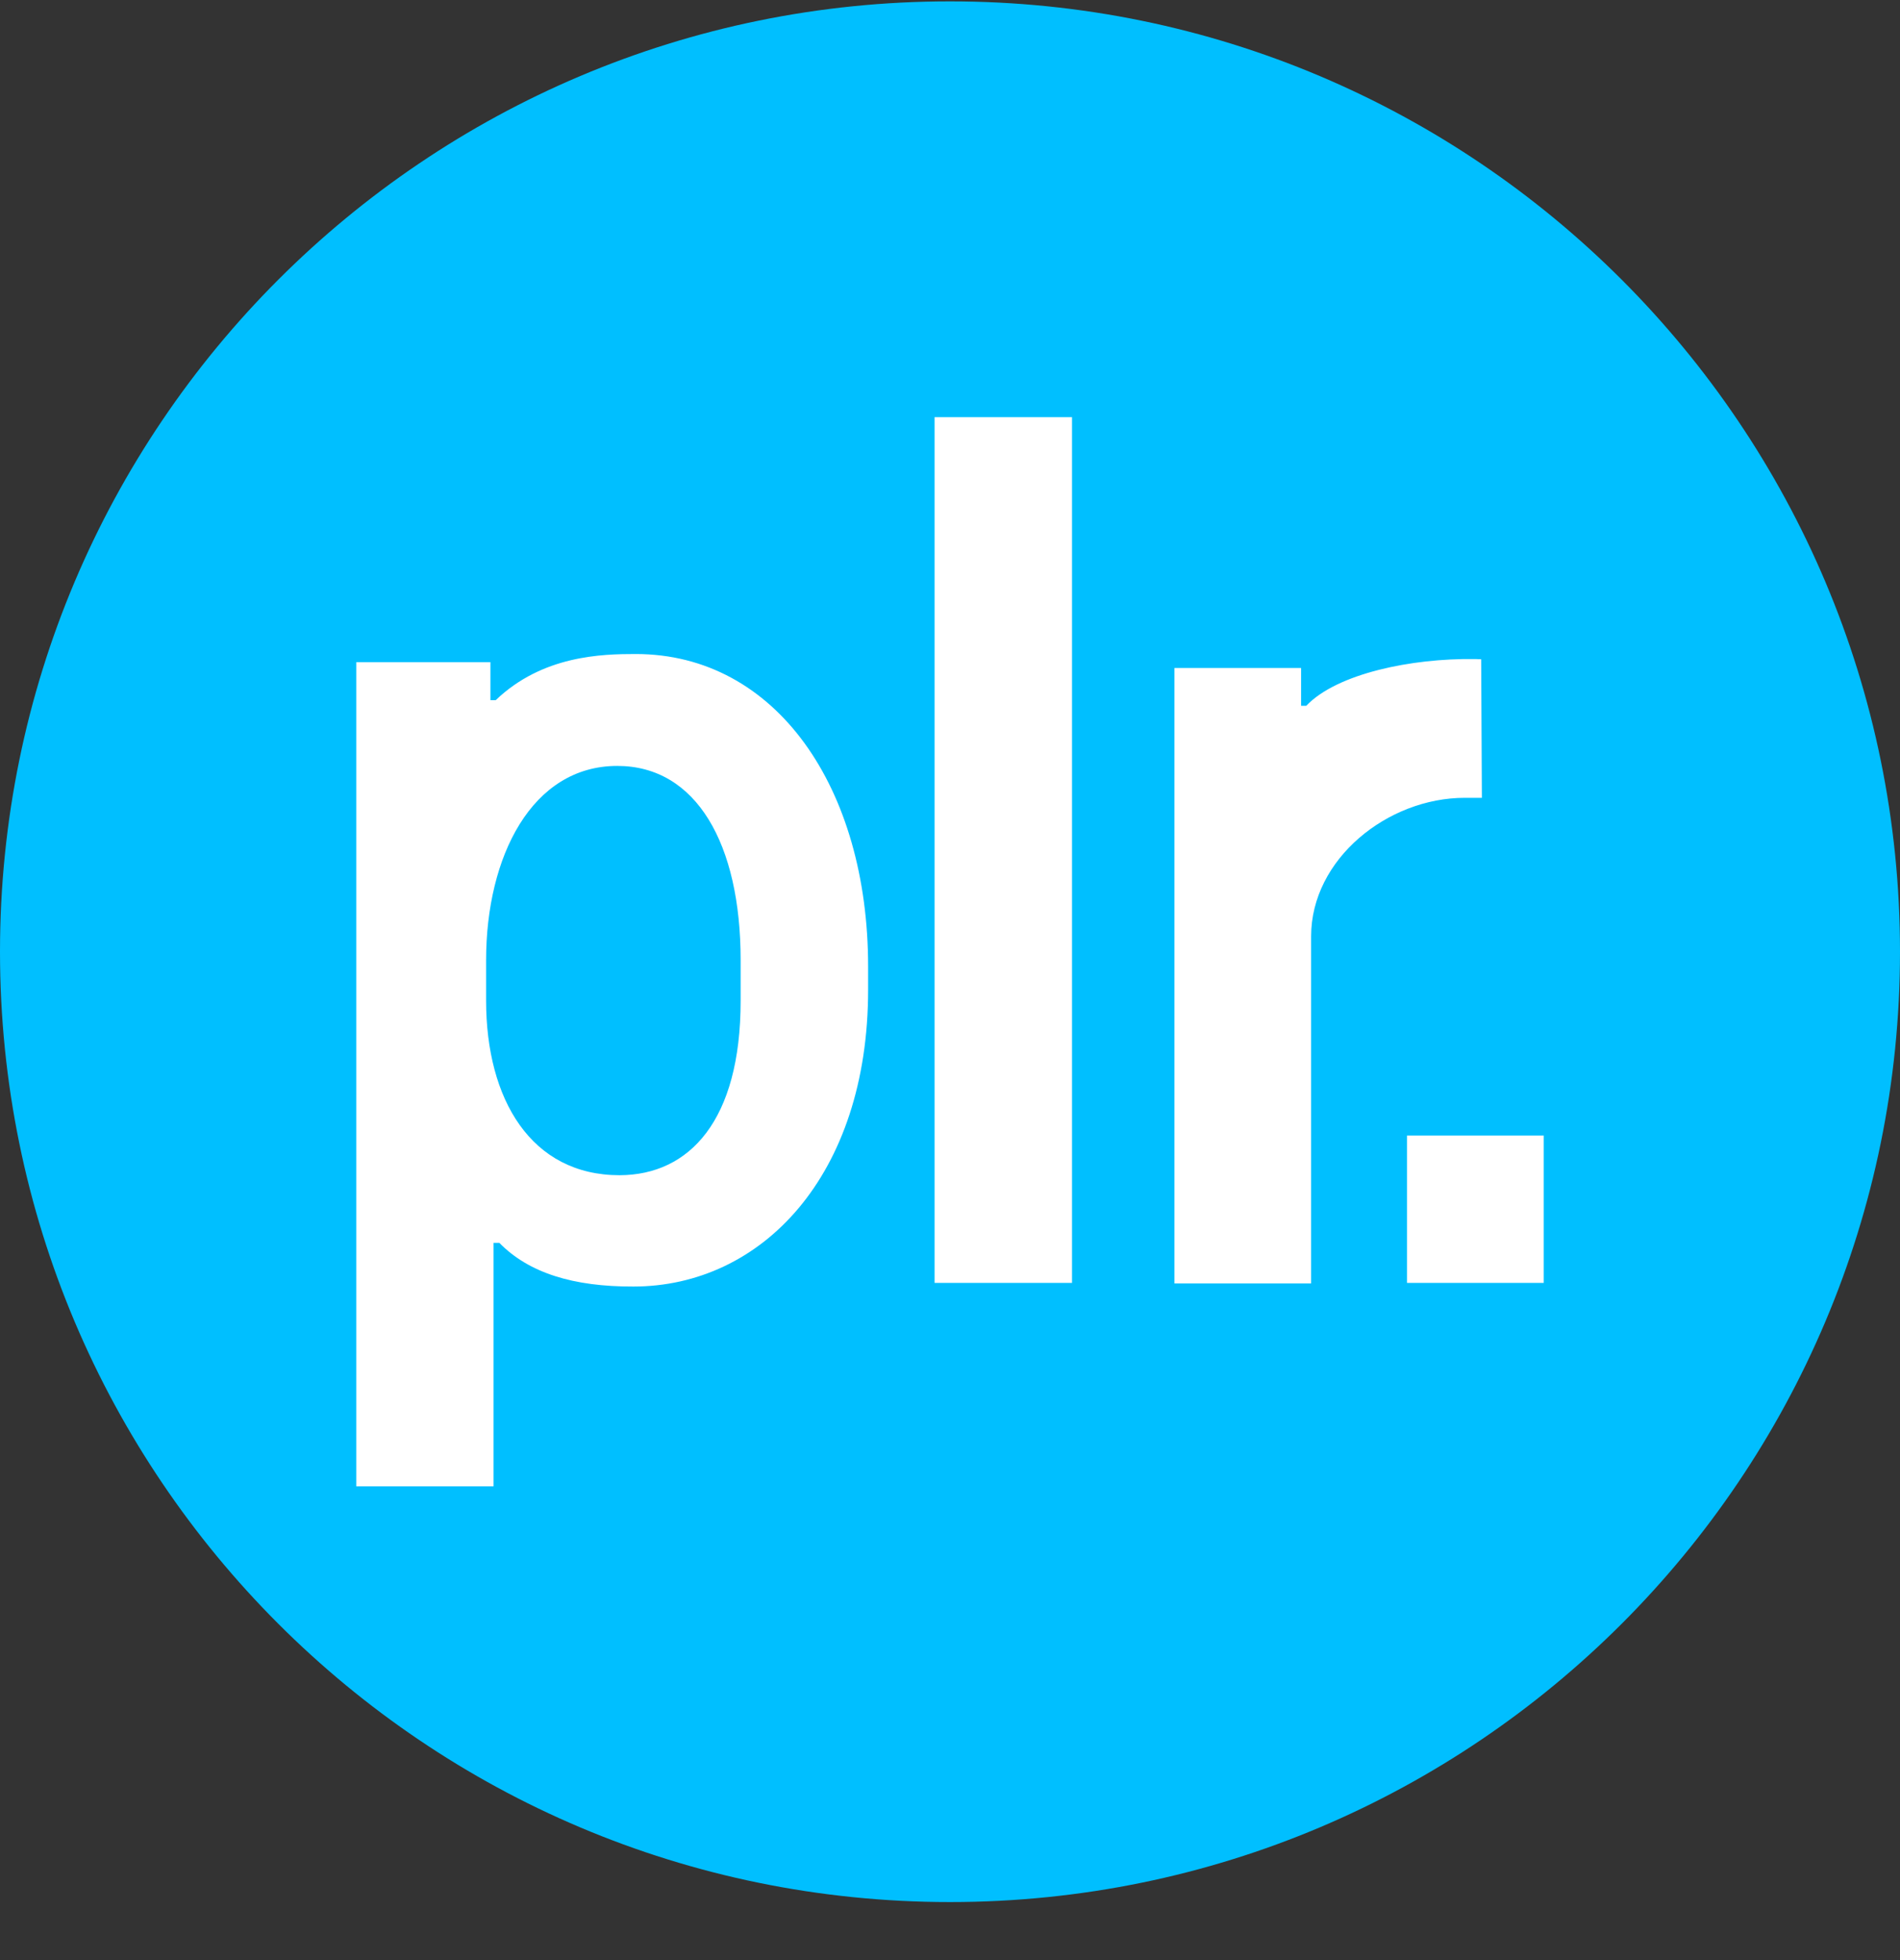 <svg width="32" height="33" viewBox="0 0 32 33" fill="none" xmlns="http://www.w3.org/2000/svg">
<rect x="0" y="0" width="32" height="33" fill="#333333" stroke="none"/>
<g clip-path="url(#clip0_1_6491)">
<path d="M16 32.023C24.837 32.023 32 24.86 32 16.023C32 7.187 24.837 0.023 16 0.023C7.163 0.023 0 7.187 0 16.023C0 24.86 7.163 32.023 16 32.023Z" fill="#00BFFF"/>
<path d="M8.41 20.925H8.312V25.023H6V11.148H8.26V11.788H8.349C9.138 11.032 10.143 11.011 10.707 11.011C13.071 11.011 14.621 13.264 14.621 16.273V16.663C14.621 19.794 12.827 21.66 10.667 21.66C9.656 21.663 8.907 21.432 8.41 20.925ZM12.474 16.849V16.166C12.474 14.206 11.727 12.895 10.396 12.895C8.958 12.895 8.187 14.419 8.187 16.166V16.846C8.187 18.511 8.946 19.786 10.436 19.786C11.609 19.782 12.474 18.868 12.474 16.849ZM15.74 7.023H18.055V21.599H15.74V7.023ZM24.669 13.432C23.371 13.432 22.082 14.462 22.082 15.764V21.608H19.78V11.246H21.913V11.883H22C22.518 11.337 23.785 11.081 24.827 11.096C24.931 11.096 24.845 11.099 24.946 11.099L24.958 13.432H24.669ZM23.697 19.118H26V21.599H23.697V19.118Z" fill="white"/>
</g>
<defs>
<clipPath id="clip0_1_6491">
<rect width="32" height="32" fill="white" transform="translate(0 0.023)"/>
</clipPath>
</defs>
</svg>
